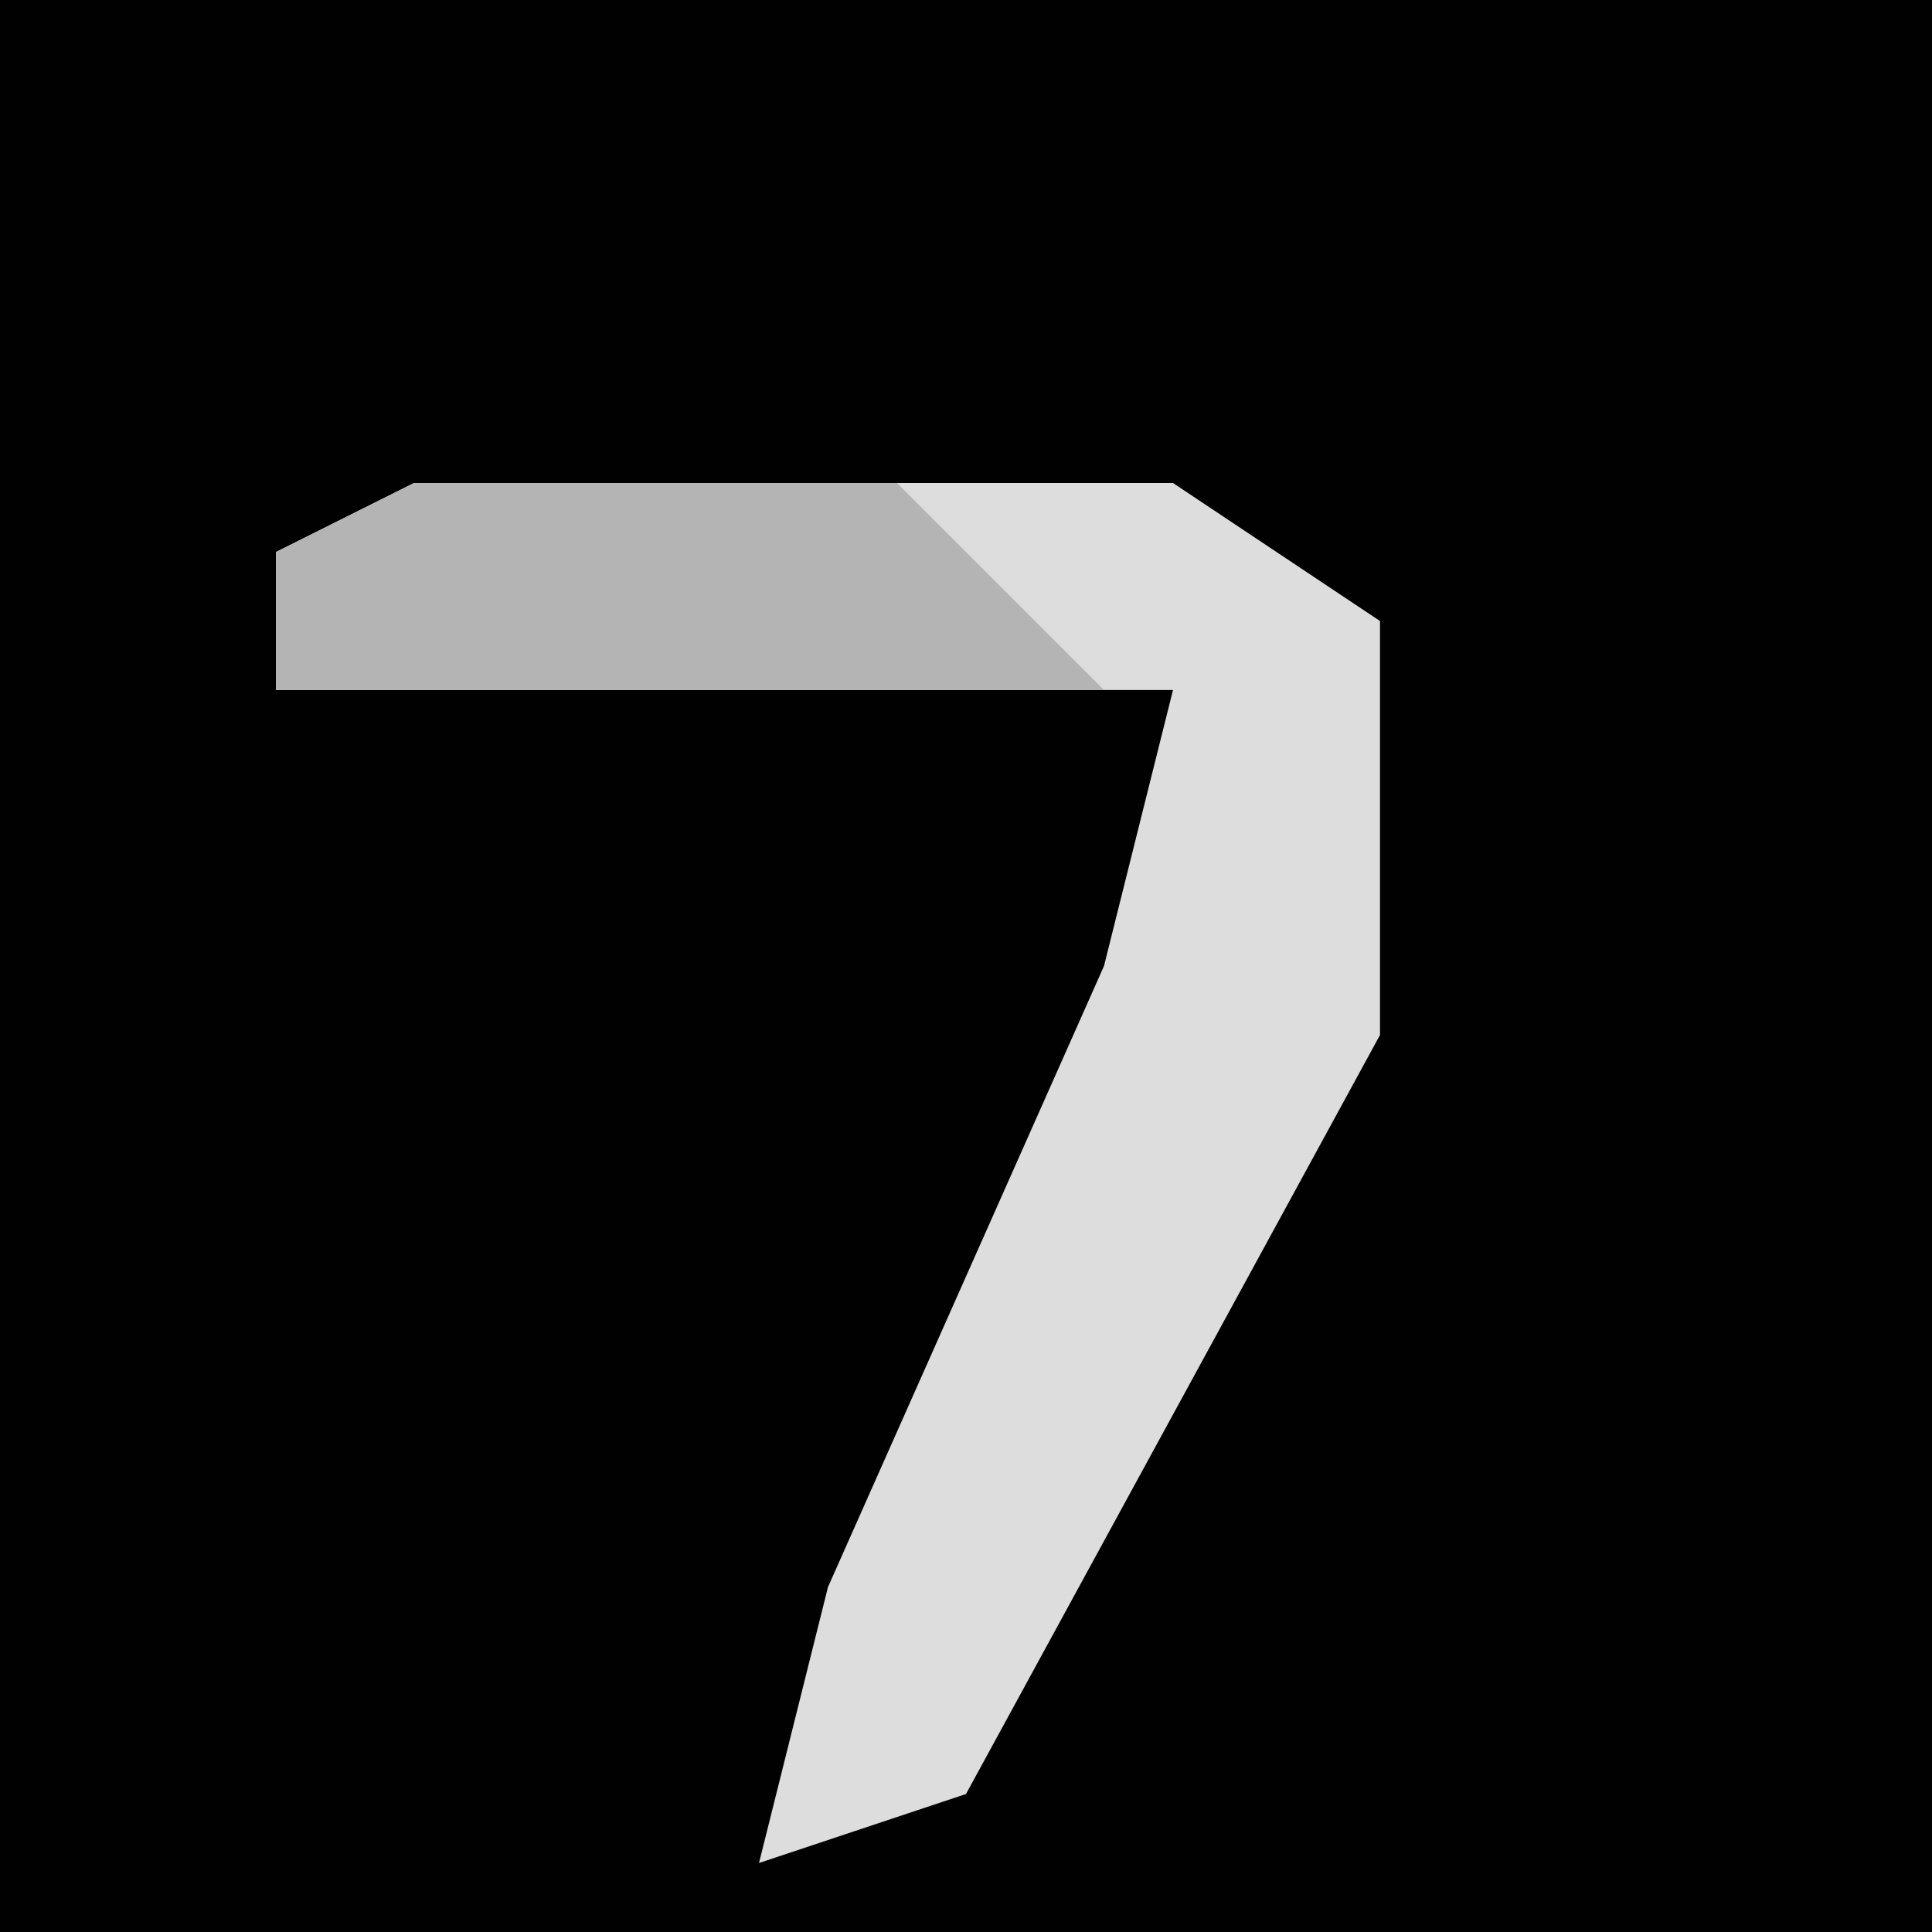 <?xml version="1.0" encoding="UTF-8"?>
<svg version="1.1" xmlns="http://www.w3.org/2000/svg" width="28" height="28">
<path d="M0,0 L28,0 L28,28 L0,28 Z " fill="#010101" transform="translate(0,0)"/>
<path d="M0,0 L11,0 L14,2 L14,8 L8,19 L5,20 L6,16 L10,7 L11,3 L-2,3 L-2,1 Z " fill="#DDDDDD" transform="translate(6,7)"/>
<path d="M0,0 L7,0 L10,3 L-2,3 L-2,1 Z " fill="#B4B4B4" transform="translate(6,7)"/>
</svg>
